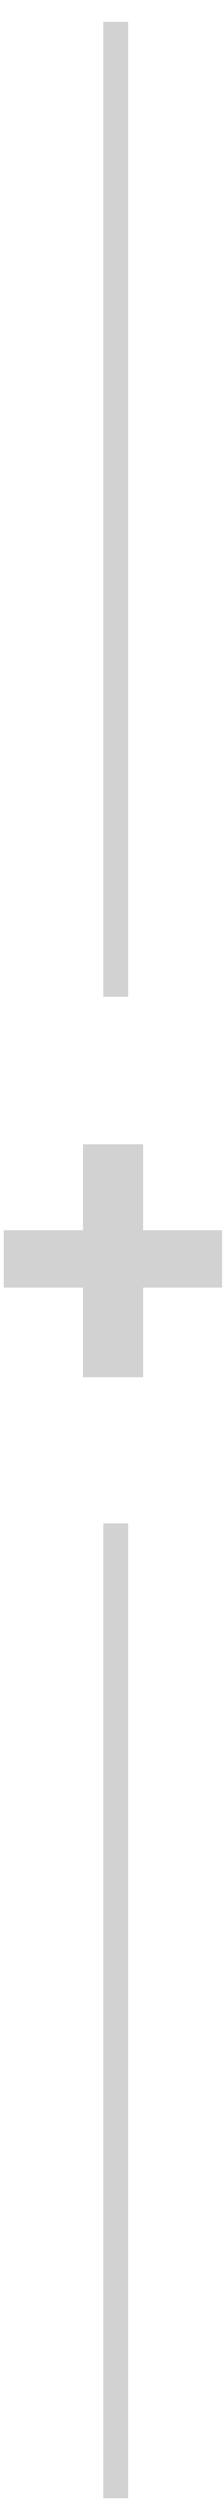 <svg width="9" height="100" viewBox="0 0 9 100" fill="none" xmlns="http://www.w3.org/2000/svg">
<path d="M4.65 0.876V39.871" stroke="#D2D2D2"/>
<path d="M4.65 60.937V99.931" stroke="#D2D2D2"/>
<path d="M5.75 49.21H8.923V51.504H5.75V55.09H3.333V51.504H0.151V49.21H3.333V45.773H5.75V49.21Z" fill="#D2D2D2"/>
</svg>
